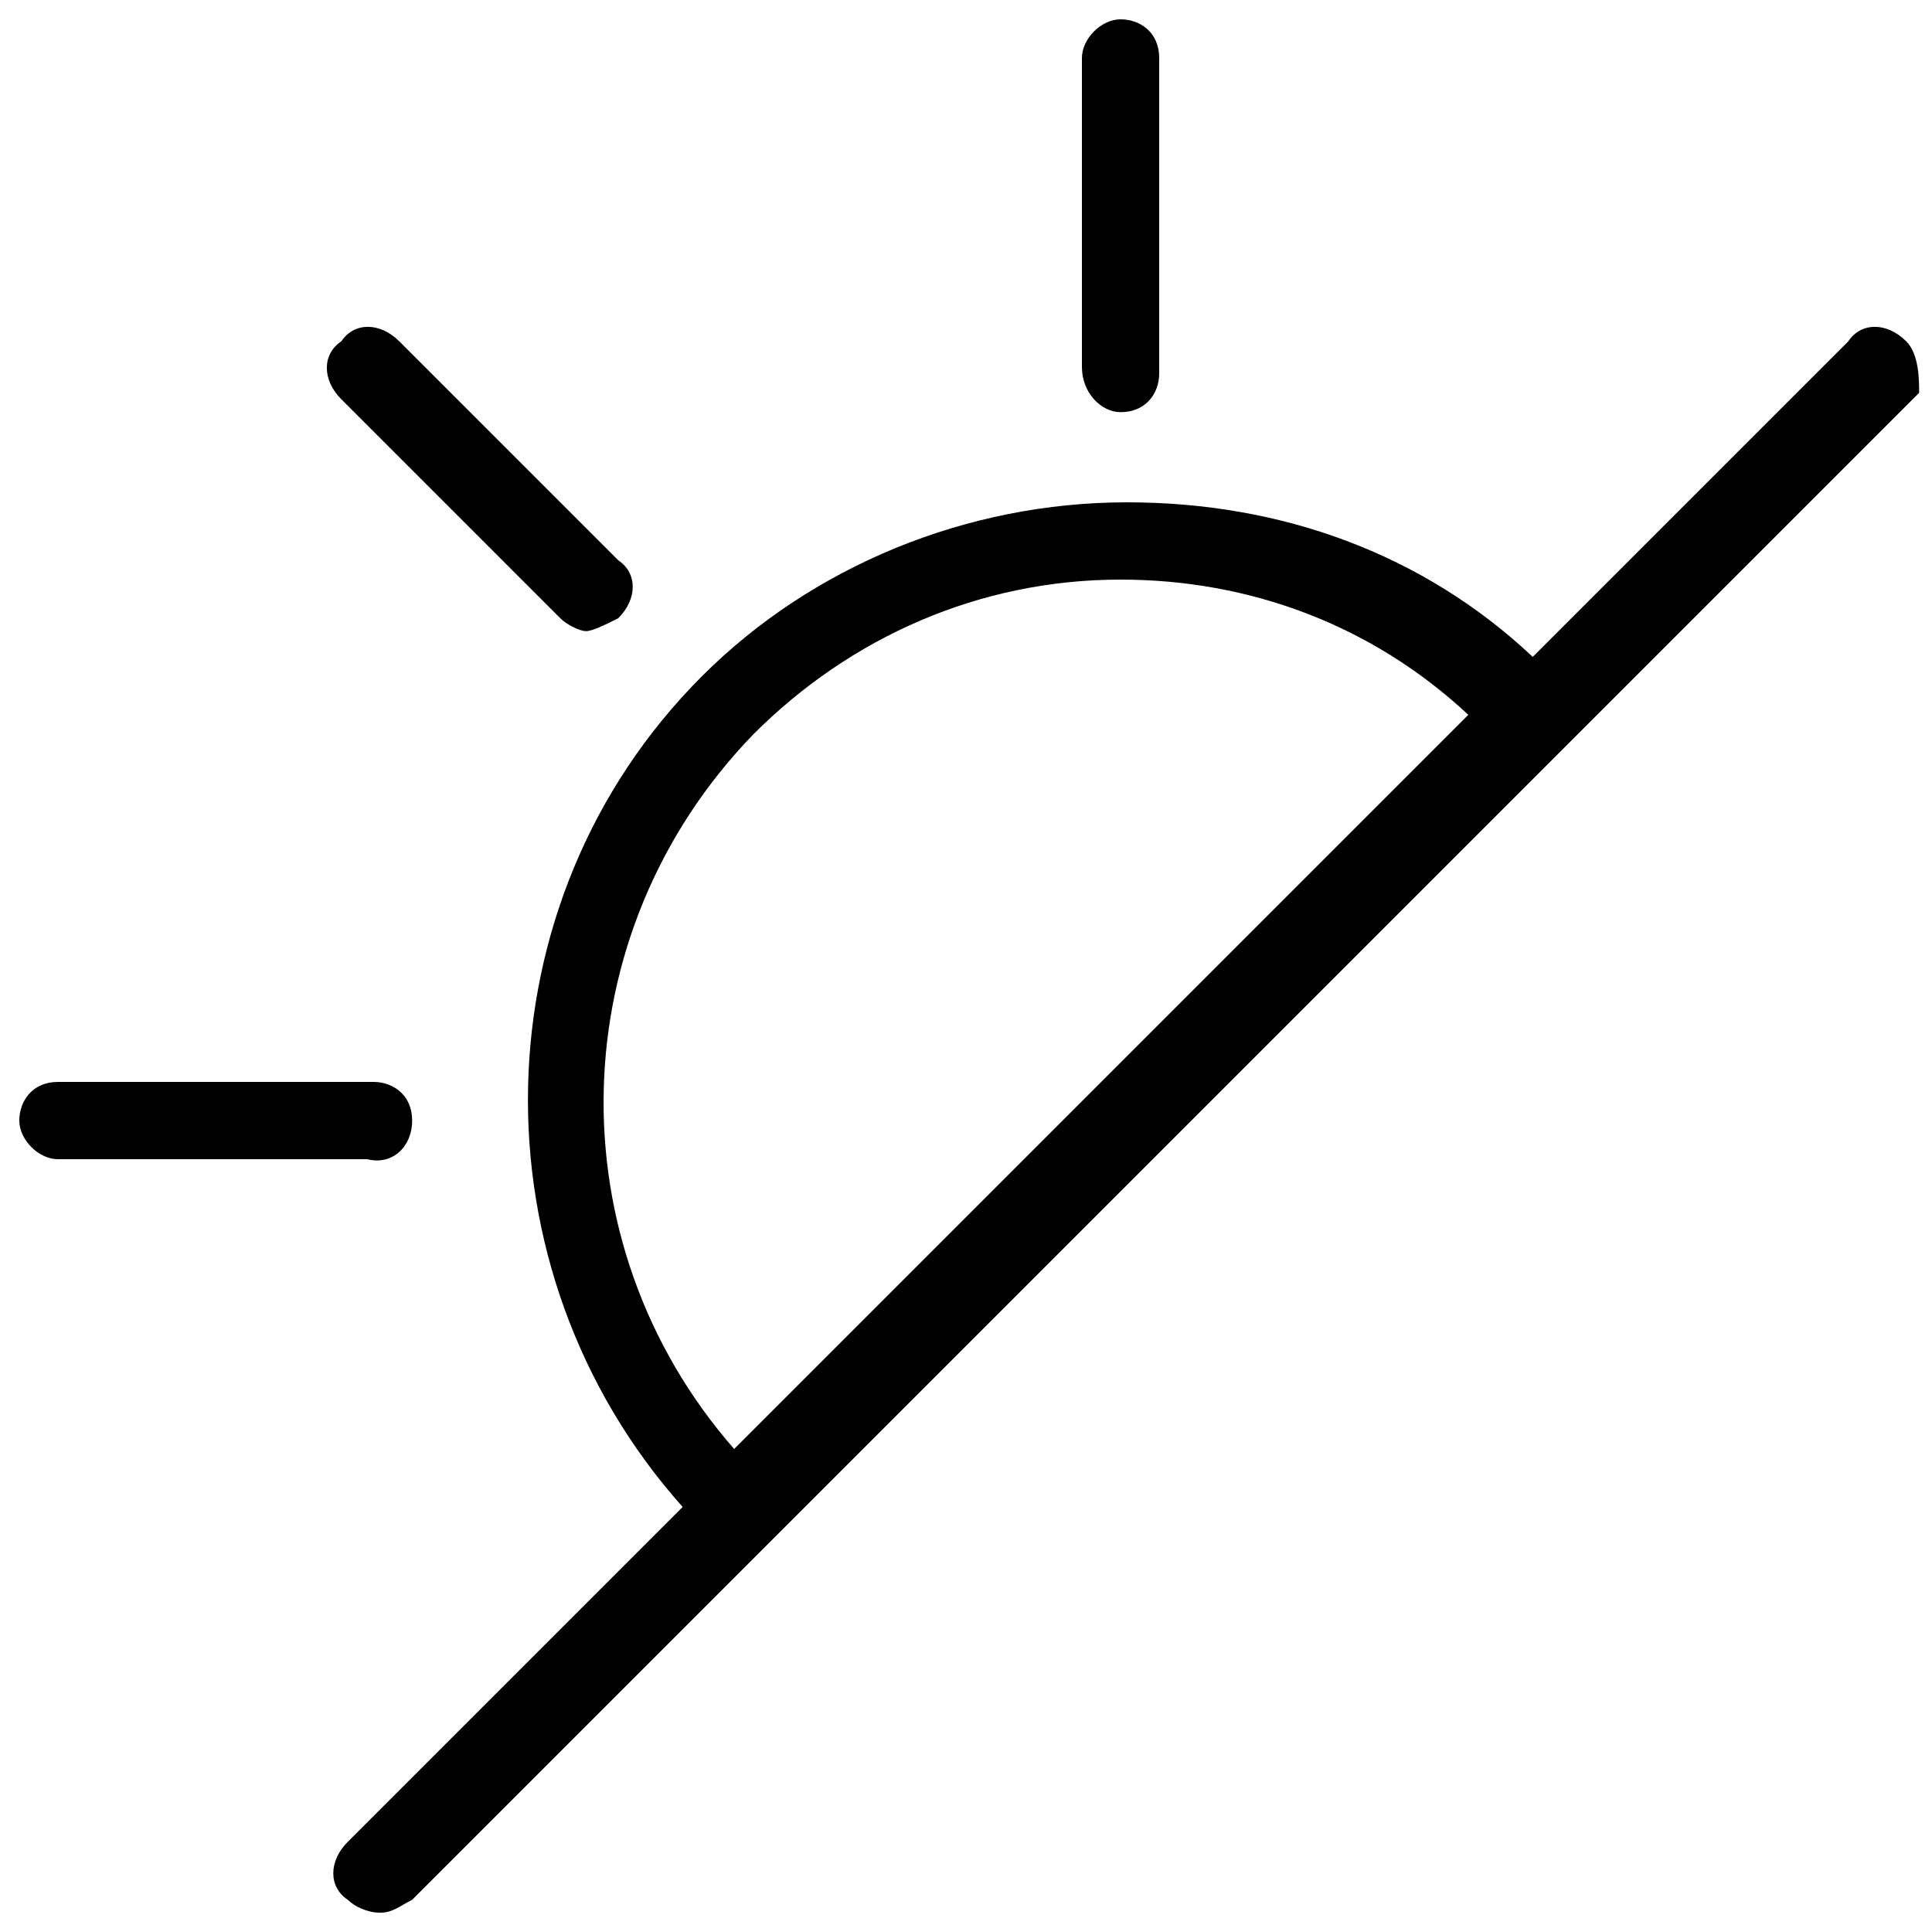 <?xml version="1.0" encoding="utf-8"?>
<!-- Generator: Adobe Illustrator 19.2.0, SVG Export Plug-In . SVG Version: 6.00 Build 0)  -->
<svg version="1.1" id="Layer_1" xmlns="http://www.w3.org/2000/svg" xmlns:xlink="http://www.w3.org/1999/xlink" x="0px" y="0px"
	 viewBox="0 0 30 30" style="enable-background:new 0 0 30 30;" xml:space="preserve">
<g>
	<path d="M6.4,17.4c0-0.4-0.3-0.6-0.6-0.6H0.9c-0.4,0-0.6,0.3-0.6,0.6s0.3,0.6,0.6,0.6h4.8C6.1,18.1,6.4,17.8,6.4,17.4z"/>
	<path d="M17.4,6.4c0.4,0,0.6-0.3,0.6-0.6V0.9c0-0.4-0.3-0.6-0.6-0.6s-0.6,0.3-0.6,0.6v4.8C16.8,6.1,17.1,6.4,17.4,6.4z"/>
	<path d="M8.7,9.6C8.8,9.7,9,9.8,9.1,9.8s0.3-0.1,0.5-0.2c0.3-0.3,0.3-0.7,0-0.9L6.2,5.3C5.9,5,5.5,5,5.3,5.3C5,5.5,5,5.9,5.3,6.2
		L8.7,9.6z"/>
	<path d="M29.6,5.3c-0.3-0.3-0.7-0.3-0.9,0l-0.1,0.1c0,0,0,0,0,0l-4.8,4.8c-1.7-1.6-3.9-2.4-6.3-2.4c-2.5,0-4.9,1-6.6,2.7
		c-3.5,3.5-3.6,9.2-0.3,12.9l-5.2,5.2c-0.3,0.3-0.3,0.7,0,0.9c0.1,0.1,0.3,0.2,0.5,0.2s0.3-0.1,0.5-0.2l20-20c0,0,0,0,0,0l3.4-3.4
		C29.8,5.9,29.8,5.5,29.6,5.3z M11.7,11.4c1.5-1.5,3.5-2.4,5.7-2.4c2,0,3.9,0.7,5.4,2.1L11.4,22.5C8.6,19.3,8.7,14.5,11.7,11.4z"/>
</g>
</svg>
